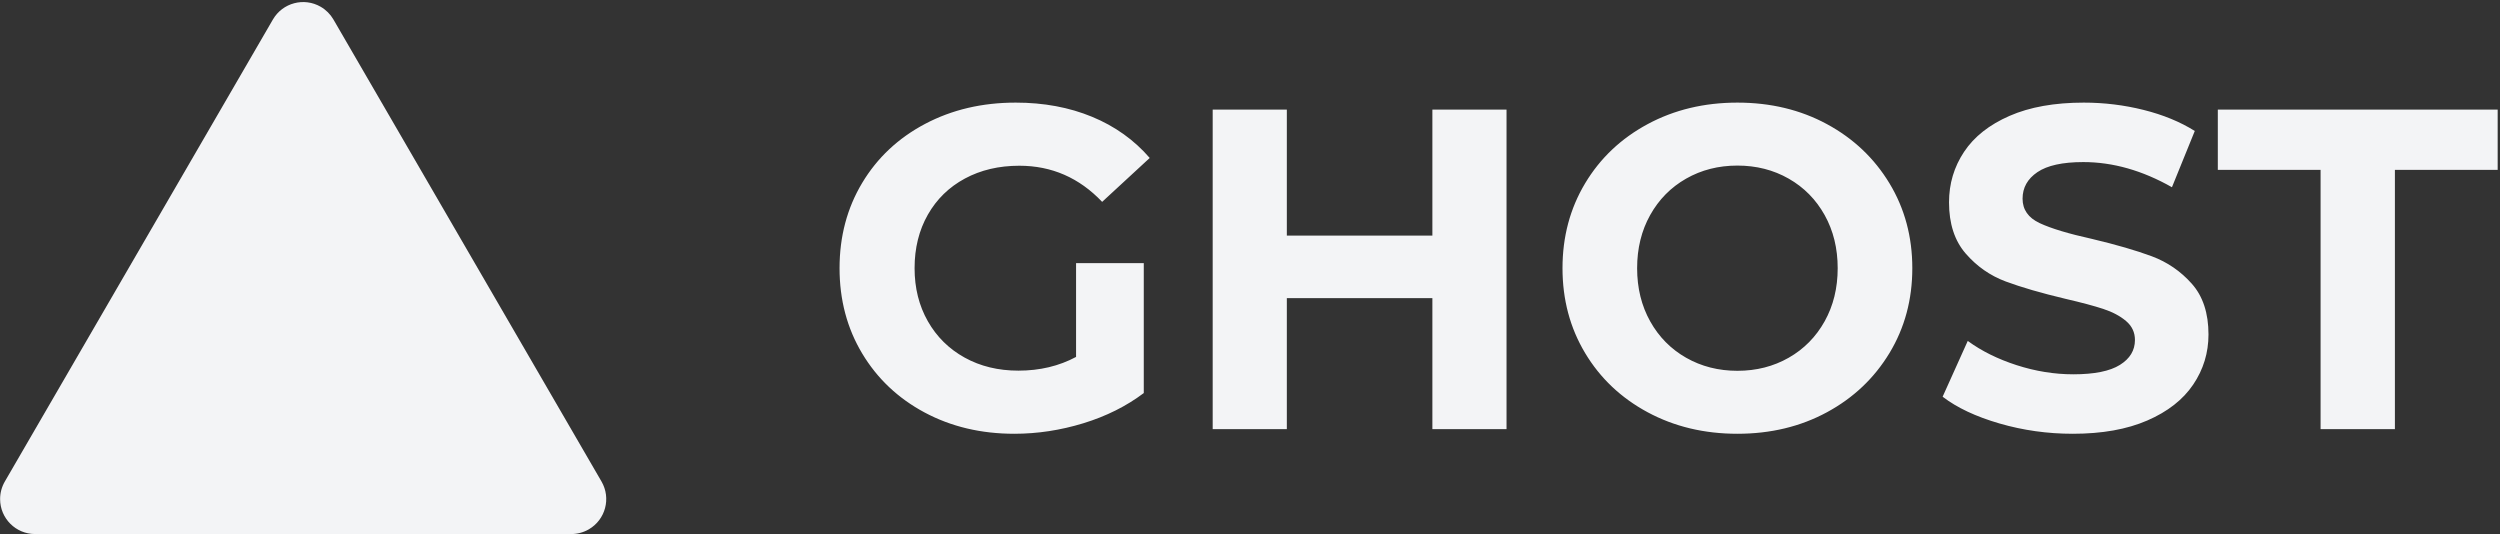 <?xml version="1.0" encoding="UTF-8"?>
<svg width="1072px" height="229px" viewBox="0 0 1072 229" version="1.1" xmlns="http://www.w3.org/2000/svg" xmlns:xlink="http://www.w3.org/1999/xlink">
    <rect x="0" y="0" width="1072" height="229" fill="#333333" stroke="none"/>
    <title>Group</title>
    <g id="Page-1" stroke="none" stroke-width="1" fill="none" fill-rule="evenodd">
        <g id="Ghost-Logo-Typeface-Copy-2" transform="translate(-161, -149)" fill="#F3F4F6" fill-rule="nonzero">
            <g id="Group" transform="translate(161.046, 149.885)">
                <path d="M434.889,185.115 C444.828,185.115 454.702,183.611 464.51,180.604 C474.318,177.596 482.95,173.281 490.404,167.659 L490.404,167.659 L490.404,111.957 L461.371,111.957 L461.371,152.164 C454.048,156.087 445.809,158.048 436.655,158.048 C428.023,158.048 420.34,156.185 413.605,152.459 C406.87,148.732 401.606,143.535 397.814,136.866 C394.021,130.198 392.125,122.614 392.125,114.115 C392.125,105.485 394.021,97.836 397.814,91.167 C401.606,84.499 406.903,79.334 413.703,75.673 C420.504,72.012 428.285,70.181 437.047,70.181 C450.909,70.181 462.745,75.346 472.553,85.675 L472.553,85.675 L492.954,66.847 C486.284,59.132 478.045,53.248 468.237,49.195 C458.429,45.141 447.509,43.115 435.478,43.115 C421.092,43.115 408.145,46.155 396.637,52.235 C385.129,58.315 376.138,66.749 369.664,77.536 C363.191,88.323 359.954,100.516 359.954,114.115 C359.954,127.713 363.191,139.906 369.664,150.693 C376.138,161.481 385.063,169.914 396.441,175.995 C407.818,182.075 420.634,185.115 434.889,185.115 Z M551.748,183.115 L551.748,126.945 L614.16,126.945 L614.16,183.115 L645.954,183.115 L645.954,46.115 L614.16,46.115 L614.16,100.132 L551.748,100.132 L551.748,46.115 L519.954,46.115 L519.954,183.115 L551.748,183.115 Z M744.954,185.115 C759.184,185.115 771.978,182.042 783.335,175.896 C794.693,169.751 803.635,161.285 810.163,150.497 C816.69,139.71 819.954,127.582 819.954,114.115 C819.954,100.647 816.69,88.519 810.163,77.732 C803.635,66.945 794.693,58.478 783.335,52.333 C771.978,46.187 759.184,43.115 744.954,43.115 C730.724,43.115 717.898,46.187 706.475,52.333 C695.052,58.478 686.109,66.945 679.647,77.732 C673.185,88.519 669.954,100.647 669.954,114.115 C669.954,127.582 673.185,139.71 679.647,150.497 C686.109,161.285 695.052,169.751 706.475,175.896 C717.898,182.042 730.724,185.115 744.954,185.115 Z M744.954,158.115 C736.838,158.115 729.508,156.249 722.963,152.517 C716.418,148.784 711.281,143.579 707.55,136.9 C703.819,130.222 701.954,122.627 701.954,114.115 C701.954,105.603 703.819,98.008 707.55,91.329 C711.281,84.65 716.418,79.445 722.963,75.713 C729.508,71.981 736.838,70.115 744.954,70.115 C753.07,70.115 760.4,71.981 766.945,75.713 C773.49,79.445 778.628,84.65 782.358,91.329 C786.089,98.008 787.954,105.603 787.954,114.115 C787.954,122.627 786.089,130.222 782.358,136.9 C778.628,143.579 773.49,148.784 766.945,152.517 C760.4,156.249 753.07,158.115 744.954,158.115 Z M888.779,185.115 C901.315,185.115 911.957,183.219 920.707,179.427 C929.456,175.635 936.018,170.503 940.392,164.03 C944.767,157.558 946.954,150.399 946.954,142.554 C946.954,133.401 944.571,126.144 939.805,120.783 C935.038,115.422 929.325,111.5 922.665,109.015 C916.006,106.531 907.452,104.047 897.006,101.562 C886.951,99.339 879.475,97.084 874.578,94.796 C869.681,92.507 867.232,89.01 867.232,84.303 C867.232,79.595 869.354,75.803 873.598,72.927 C877.842,70.05 884.404,68.612 893.284,68.612 C905.951,68.612 918.617,72.208 931.284,79.399 L931.284,79.399 L941.078,55.275 C934.81,51.352 927.497,48.345 919.14,46.253 C910.782,44.161 902.229,43.115 893.48,43.115 C880.944,43.115 870.334,45.011 861.65,48.803 C852.966,52.594 846.469,57.727 842.16,64.199 C837.851,70.671 835.696,77.896 835.696,85.872 C835.696,95.024 838.079,102.347 842.846,107.838 C847.612,113.33 853.325,117.318 859.985,119.803 C866.645,122.287 875.198,124.771 885.645,127.256 C892.435,128.825 897.822,130.263 901.805,131.571 C905.787,132.878 909.052,134.611 911.598,136.768 C914.145,138.925 915.418,141.639 915.418,144.908 C915.418,149.353 913.263,152.916 908.954,155.597 C904.645,158.277 897.985,159.617 888.975,159.617 C880.878,159.617 872.782,158.31 864.686,155.695 C856.59,153.08 849.604,149.615 843.727,145.3 L843.727,145.3 L832.954,169.228 C839.091,173.935 847.22,177.76 857.341,180.702 C867.461,183.644 877.94,185.115 888.779,185.115 Z M1026.888,183.115 L1026.888,71.949 L1070.954,71.949 L1070.954,46.115 L950.954,46.115 L950.954,71.949 L995.02,71.949 L995.02,183.115 L1026.888,183.115 Z" id="GHOST"></path>
                <path d="M137.482,2.028 C139.741,3.339 141.618,5.216 142.928,7.474 L257.882,205.587 C262.04,212.752 259.602,221.931 252.436,226.089 C250.149,227.416 247.552,228.115 244.908,228.115 L15,228.115 C6.716,228.115 0,221.399 0,213.115 C0,210.471 0.699,207.874 2.026,205.587 L116.98,7.474 C121.138,0.309 130.317,-2.129 137.482,2.028 Z" id="Triangle"></path>
            </g>
        </g>
    </g>
</svg>
